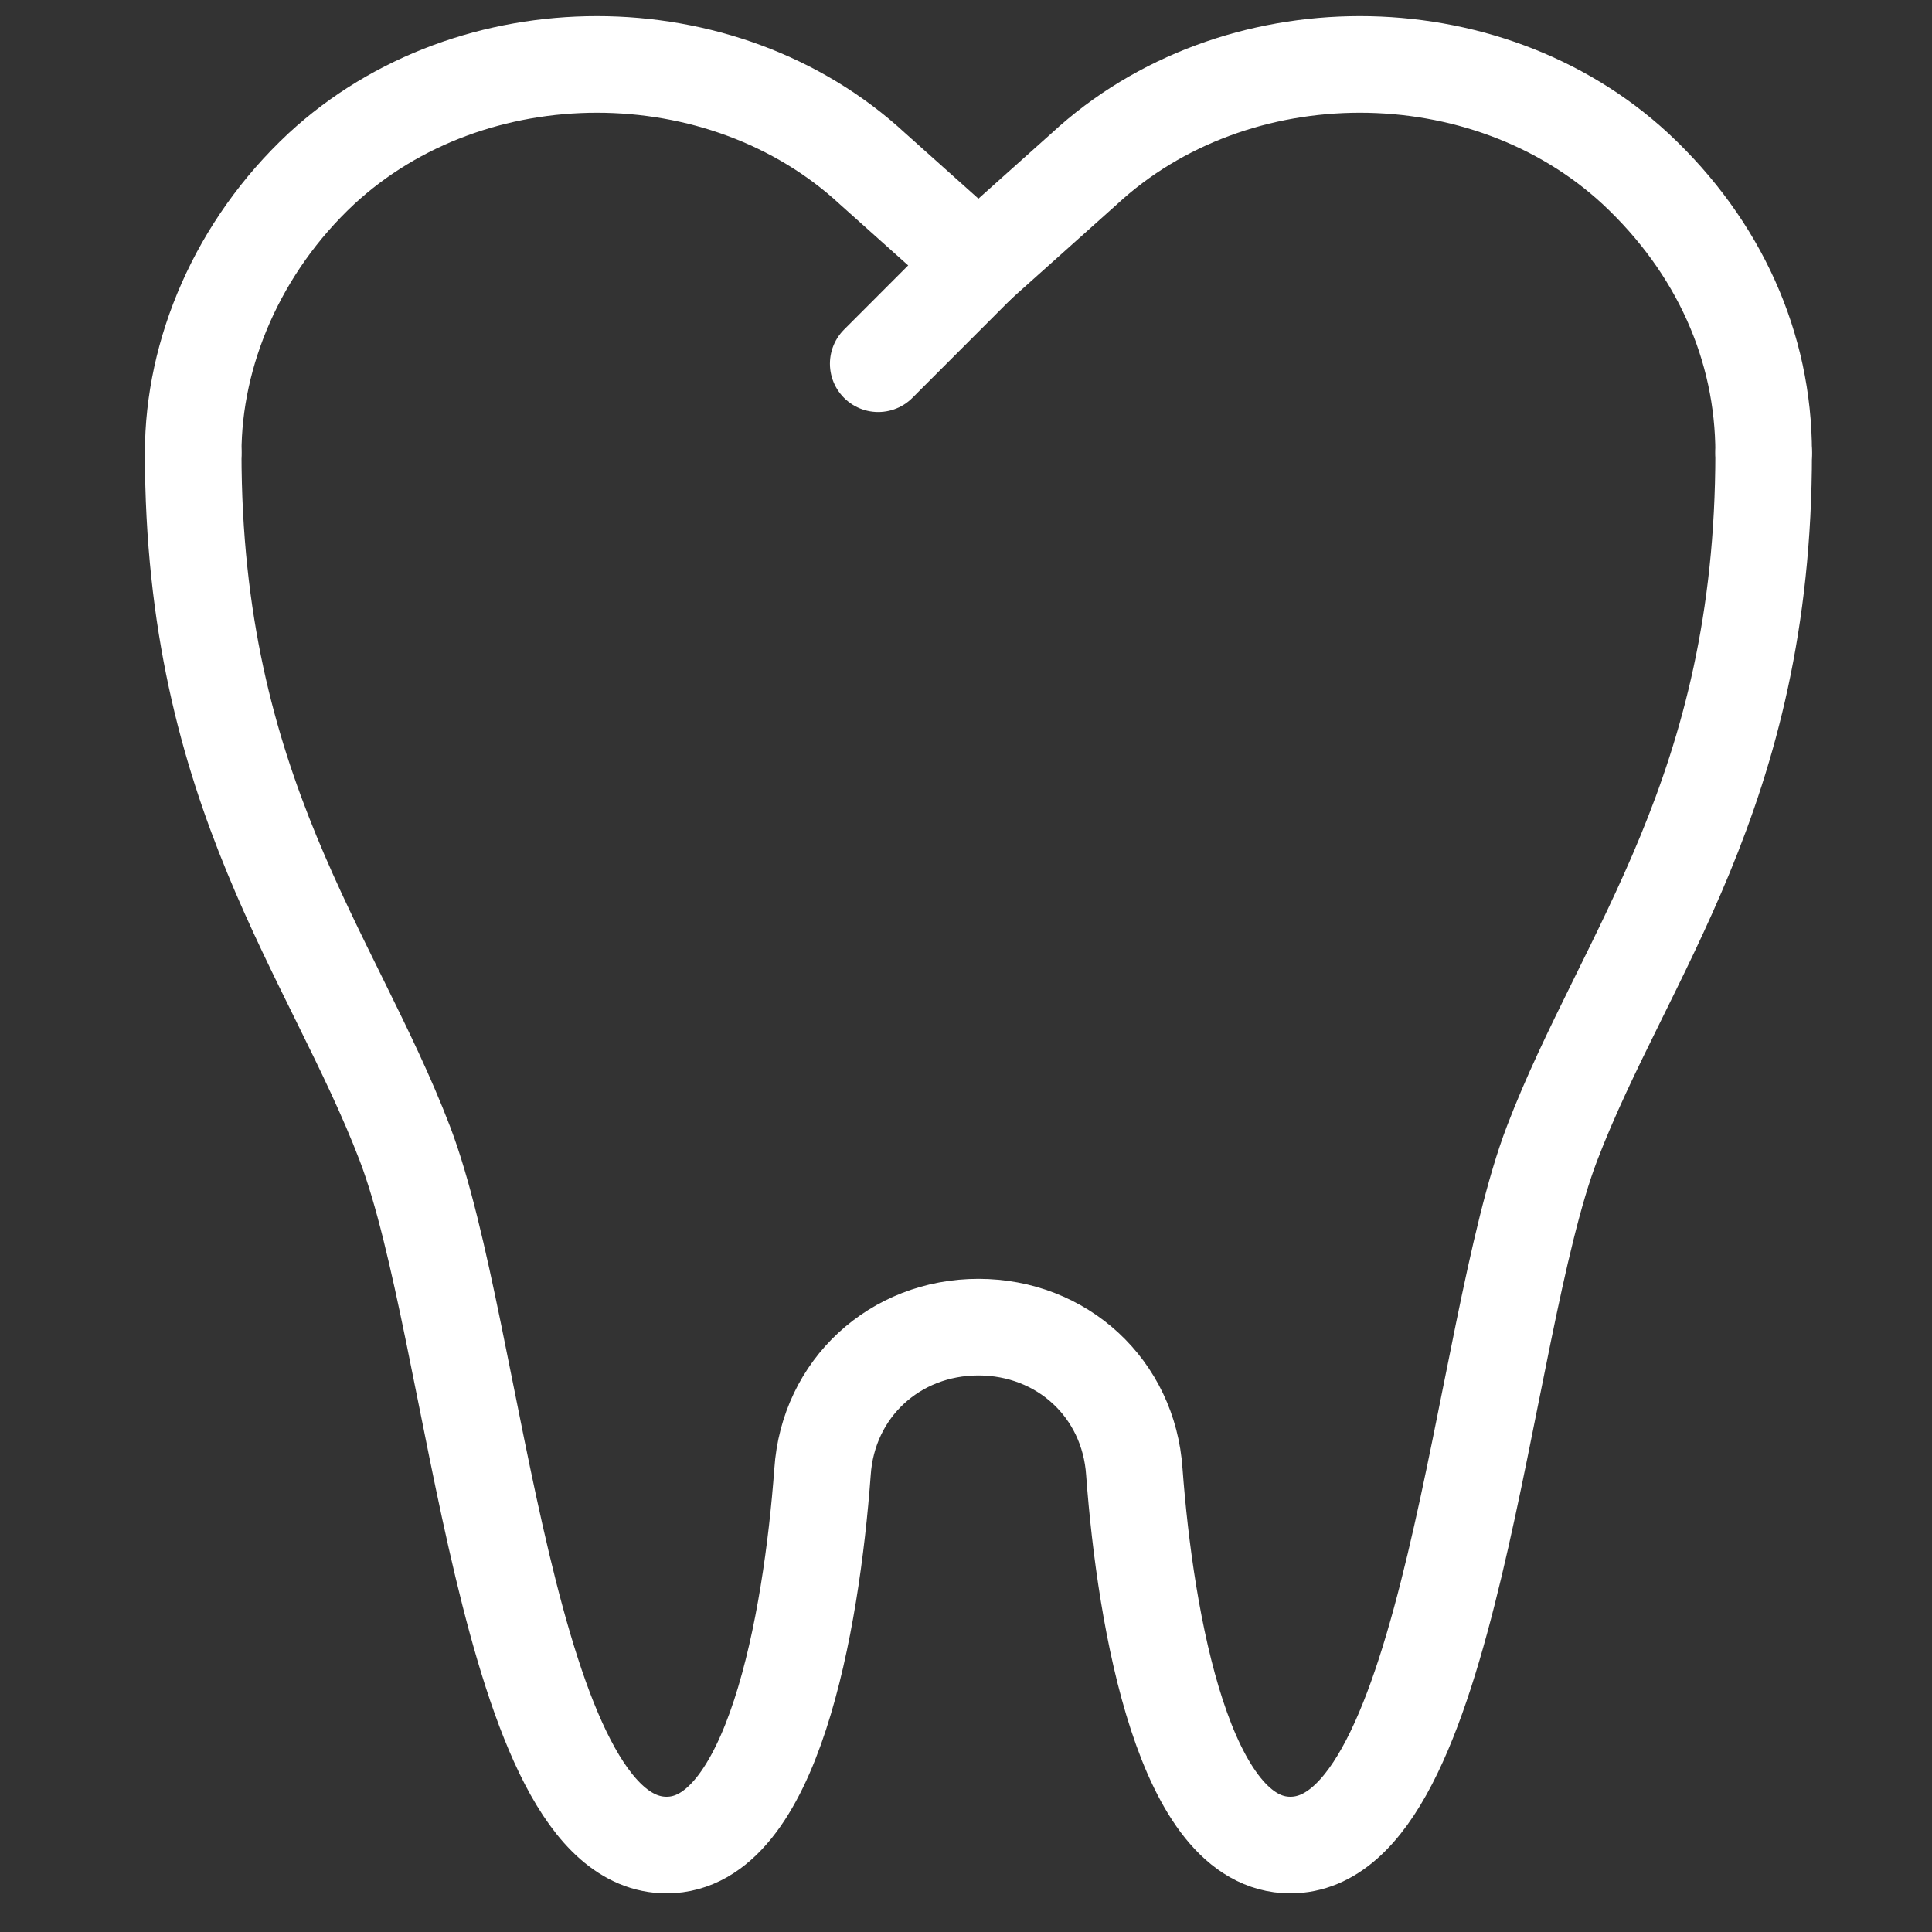 <svg width="30" height="30" viewBox="0 0 30 30" fill="none" xmlns="http://www.w3.org/2000/svg">
<rect x="0" y="0" width="30" height="30" fill="#333333" stroke="none"/>
<path d="M27.386 7.031C27.386 5.388 26.695 3.832 25.397 2.621C23.062 0.46 19.171 0.46 16.836 2.621L15.193 4.091L13.55 2.621C11.215 0.46 7.324 0.46 4.989 2.621C3.692 3.832 3 5.475 3 7.031" stroke="white" stroke-width="1.5" stroke-miterlimit="10" stroke-linecap="round" stroke-linejoin="round"/>
<path d="M27.386 7.031C27.386 12.306 25.224 14.814 24.1 17.755C22.976 20.695 22.544 28.65 20.036 28.65C18.393 28.65 17.788 25.192 17.614 22.857C17.528 21.559 16.49 20.608 15.193 20.608C13.896 20.608 12.858 21.559 12.772 22.857C12.599 25.192 11.993 28.65 10.351 28.65C7.843 28.65 7.41 20.695 6.286 17.755C5.162 14.814 3 12.306 3 7.031" stroke="white" stroke-width="1.5" stroke-miterlimit="10" stroke-linecap="round" stroke-linejoin="round"/>
<path d="M15.193 4.091L13.637 5.648" stroke="white" stroke-width="1.5" stroke-miterlimit="10" stroke-linecap="round" stroke-linejoin="round"/>
</svg>
